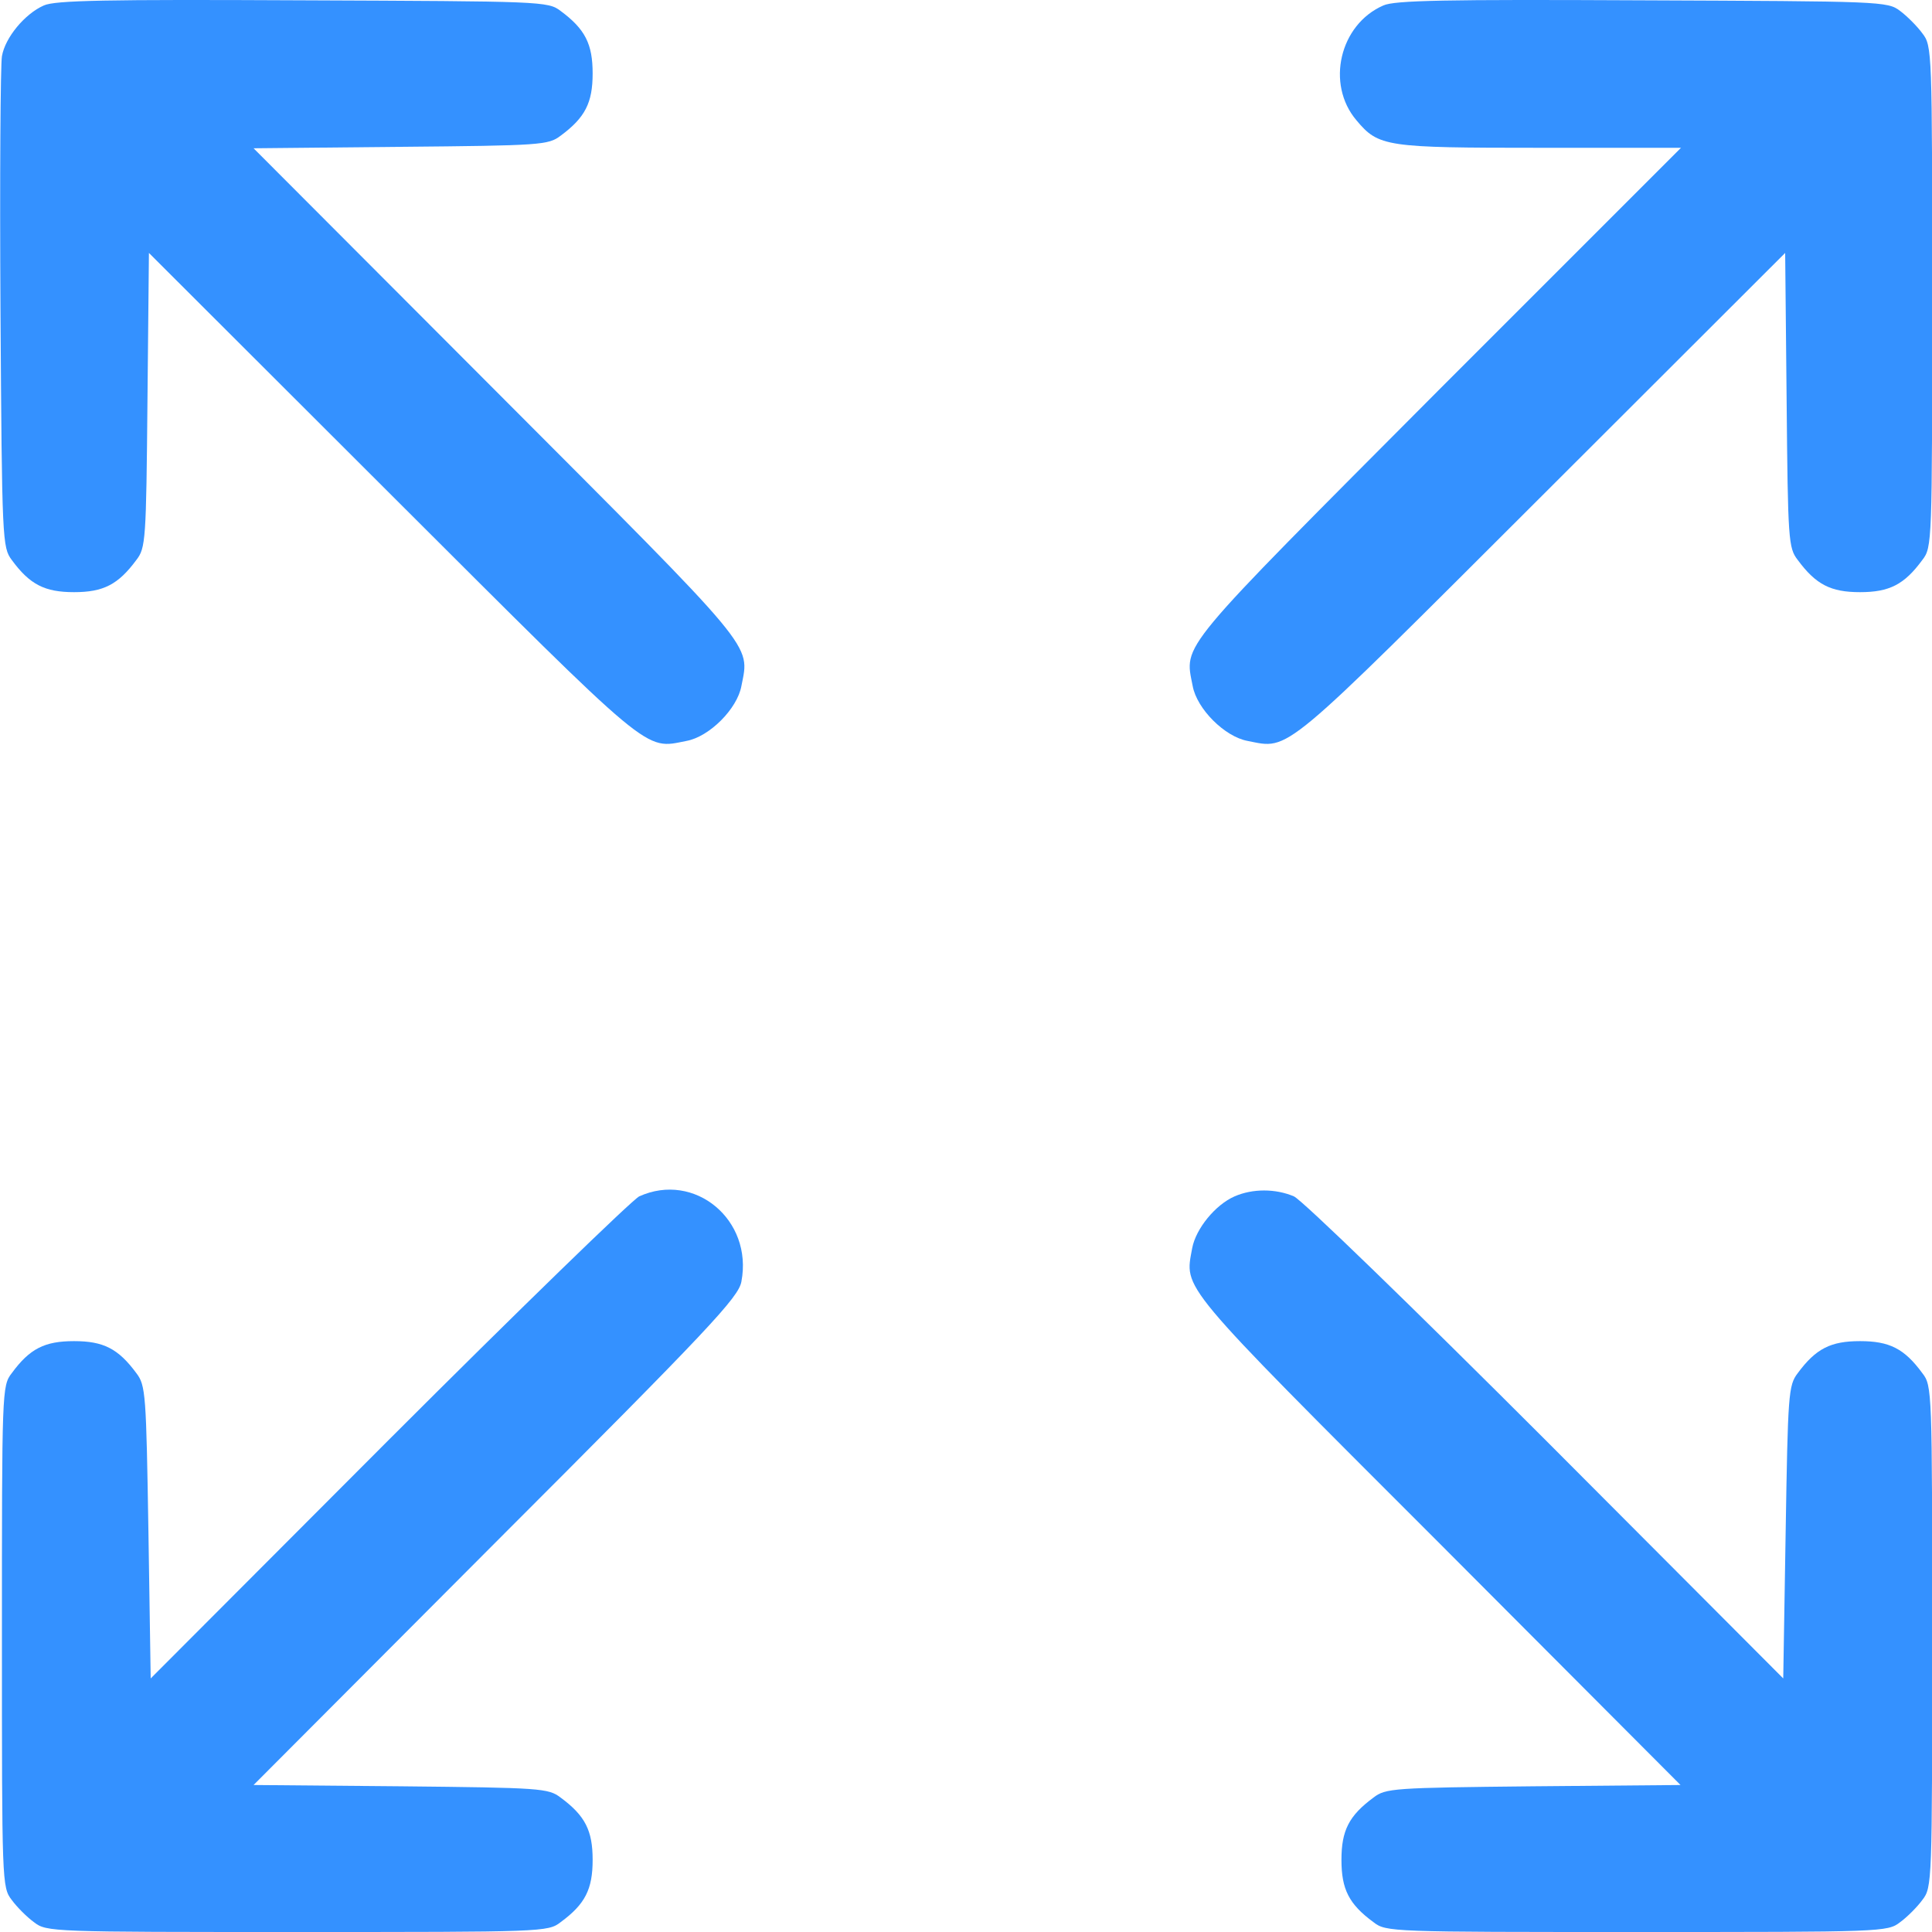 <svg width="12" height="12" viewBox="0 0 12 12" fill="none" xmlns="http://www.w3.org/2000/svg">
<path d="M0.272 0.034C0.154 0.086 0.032 0.233 0.012 0.349C0.003 0.401 -0.002 1.106 0.003 1.921C0.012 3.363 0.015 3.4 0.073 3.478C0.185 3.631 0.278 3.678 0.46 3.678C0.642 3.678 0.734 3.631 0.847 3.478C0.905 3.403 0.908 3.357 0.916 2.484L0.925 1.571L2.433 3.077C4.068 4.709 3.999 4.654 4.264 4.602C4.406 4.576 4.579 4.403 4.605 4.261C4.657 3.995 4.712 4.065 3.08 2.429L1.575 0.921L2.488 0.912C3.36 0.904 3.406 0.901 3.482 0.843C3.635 0.73 3.681 0.638 3.681 0.456C3.681 0.274 3.635 0.181 3.482 0.068C3.404 0.008 3.366 0.008 1.881 0.002C0.659 -0.004 0.341 0.002 0.272 0.034Z" fill="#3491FF"/>
<path d="M8.592 0.034C8.321 0.152 8.234 0.522 8.425 0.747C8.563 0.912 8.607 0.918 9.566 0.918H10.441L8.933 2.426C7.301 4.065 7.356 3.995 7.408 4.261C7.434 4.403 7.607 4.576 7.749 4.602C8.014 4.654 7.945 4.709 9.58 3.077L11.088 1.571L11.097 2.484C11.105 3.357 11.108 3.403 11.166 3.478C11.279 3.631 11.371 3.678 11.553 3.678C11.735 3.678 11.828 3.631 11.94 3.478C12.001 3.4 12.001 3.368 12.001 1.843C12.001 0.317 12.001 0.285 11.94 0.207C11.909 0.164 11.845 0.1 11.802 0.068C11.724 0.008 11.686 0.008 10.201 0.002C8.979 -0.004 8.661 0.002 8.592 0.034Z" fill="#3491FF"/>
<path d="M3.97 7.431C3.924 7.455 3.222 8.136 2.41 8.948L0.936 10.425L0.922 9.518C0.908 8.657 0.905 8.605 0.847 8.529C0.734 8.376 0.642 8.33 0.46 8.33C0.278 8.33 0.185 8.376 0.073 8.529C0.012 8.607 0.012 8.639 0.012 10.165C0.012 11.691 0.012 11.723 0.073 11.801C0.104 11.844 0.168 11.908 0.211 11.939C0.289 12 0.321 12 1.846 12C3.372 12 3.404 12 3.482 11.939C3.635 11.827 3.681 11.734 3.681 11.552C3.681 11.37 3.635 11.278 3.482 11.165C3.406 11.107 3.36 11.104 2.488 11.095L1.575 11.087L3.08 9.578C4.406 8.252 4.588 8.058 4.605 7.96C4.678 7.576 4.314 7.275 3.97 7.431Z" fill="#3491FF"/>
<path d="M7.668 7.431C7.549 7.483 7.428 7.631 7.405 7.752C7.358 8.012 7.304 7.949 8.933 9.578L10.438 11.087L9.525 11.095C8.653 11.104 8.606 11.107 8.531 11.165C8.378 11.278 8.332 11.37 8.332 11.552C8.332 11.734 8.378 11.827 8.531 11.939C8.609 12 8.641 12 10.166 12C11.692 12 11.724 12 11.802 11.939C11.845 11.908 11.909 11.844 11.94 11.801C12.001 11.723 12.001 11.691 12.001 10.165C12.001 8.639 12.001 8.607 11.94 8.529C11.828 8.376 11.735 8.33 11.553 8.33C11.371 8.33 11.279 8.376 11.166 8.529C11.108 8.605 11.105 8.657 11.091 9.518L11.076 10.425L9.603 8.948C8.765 8.11 8.089 7.455 8.037 7.431C7.922 7.382 7.78 7.382 7.668 7.431Z" fill="#3491FF"/>
</svg>
